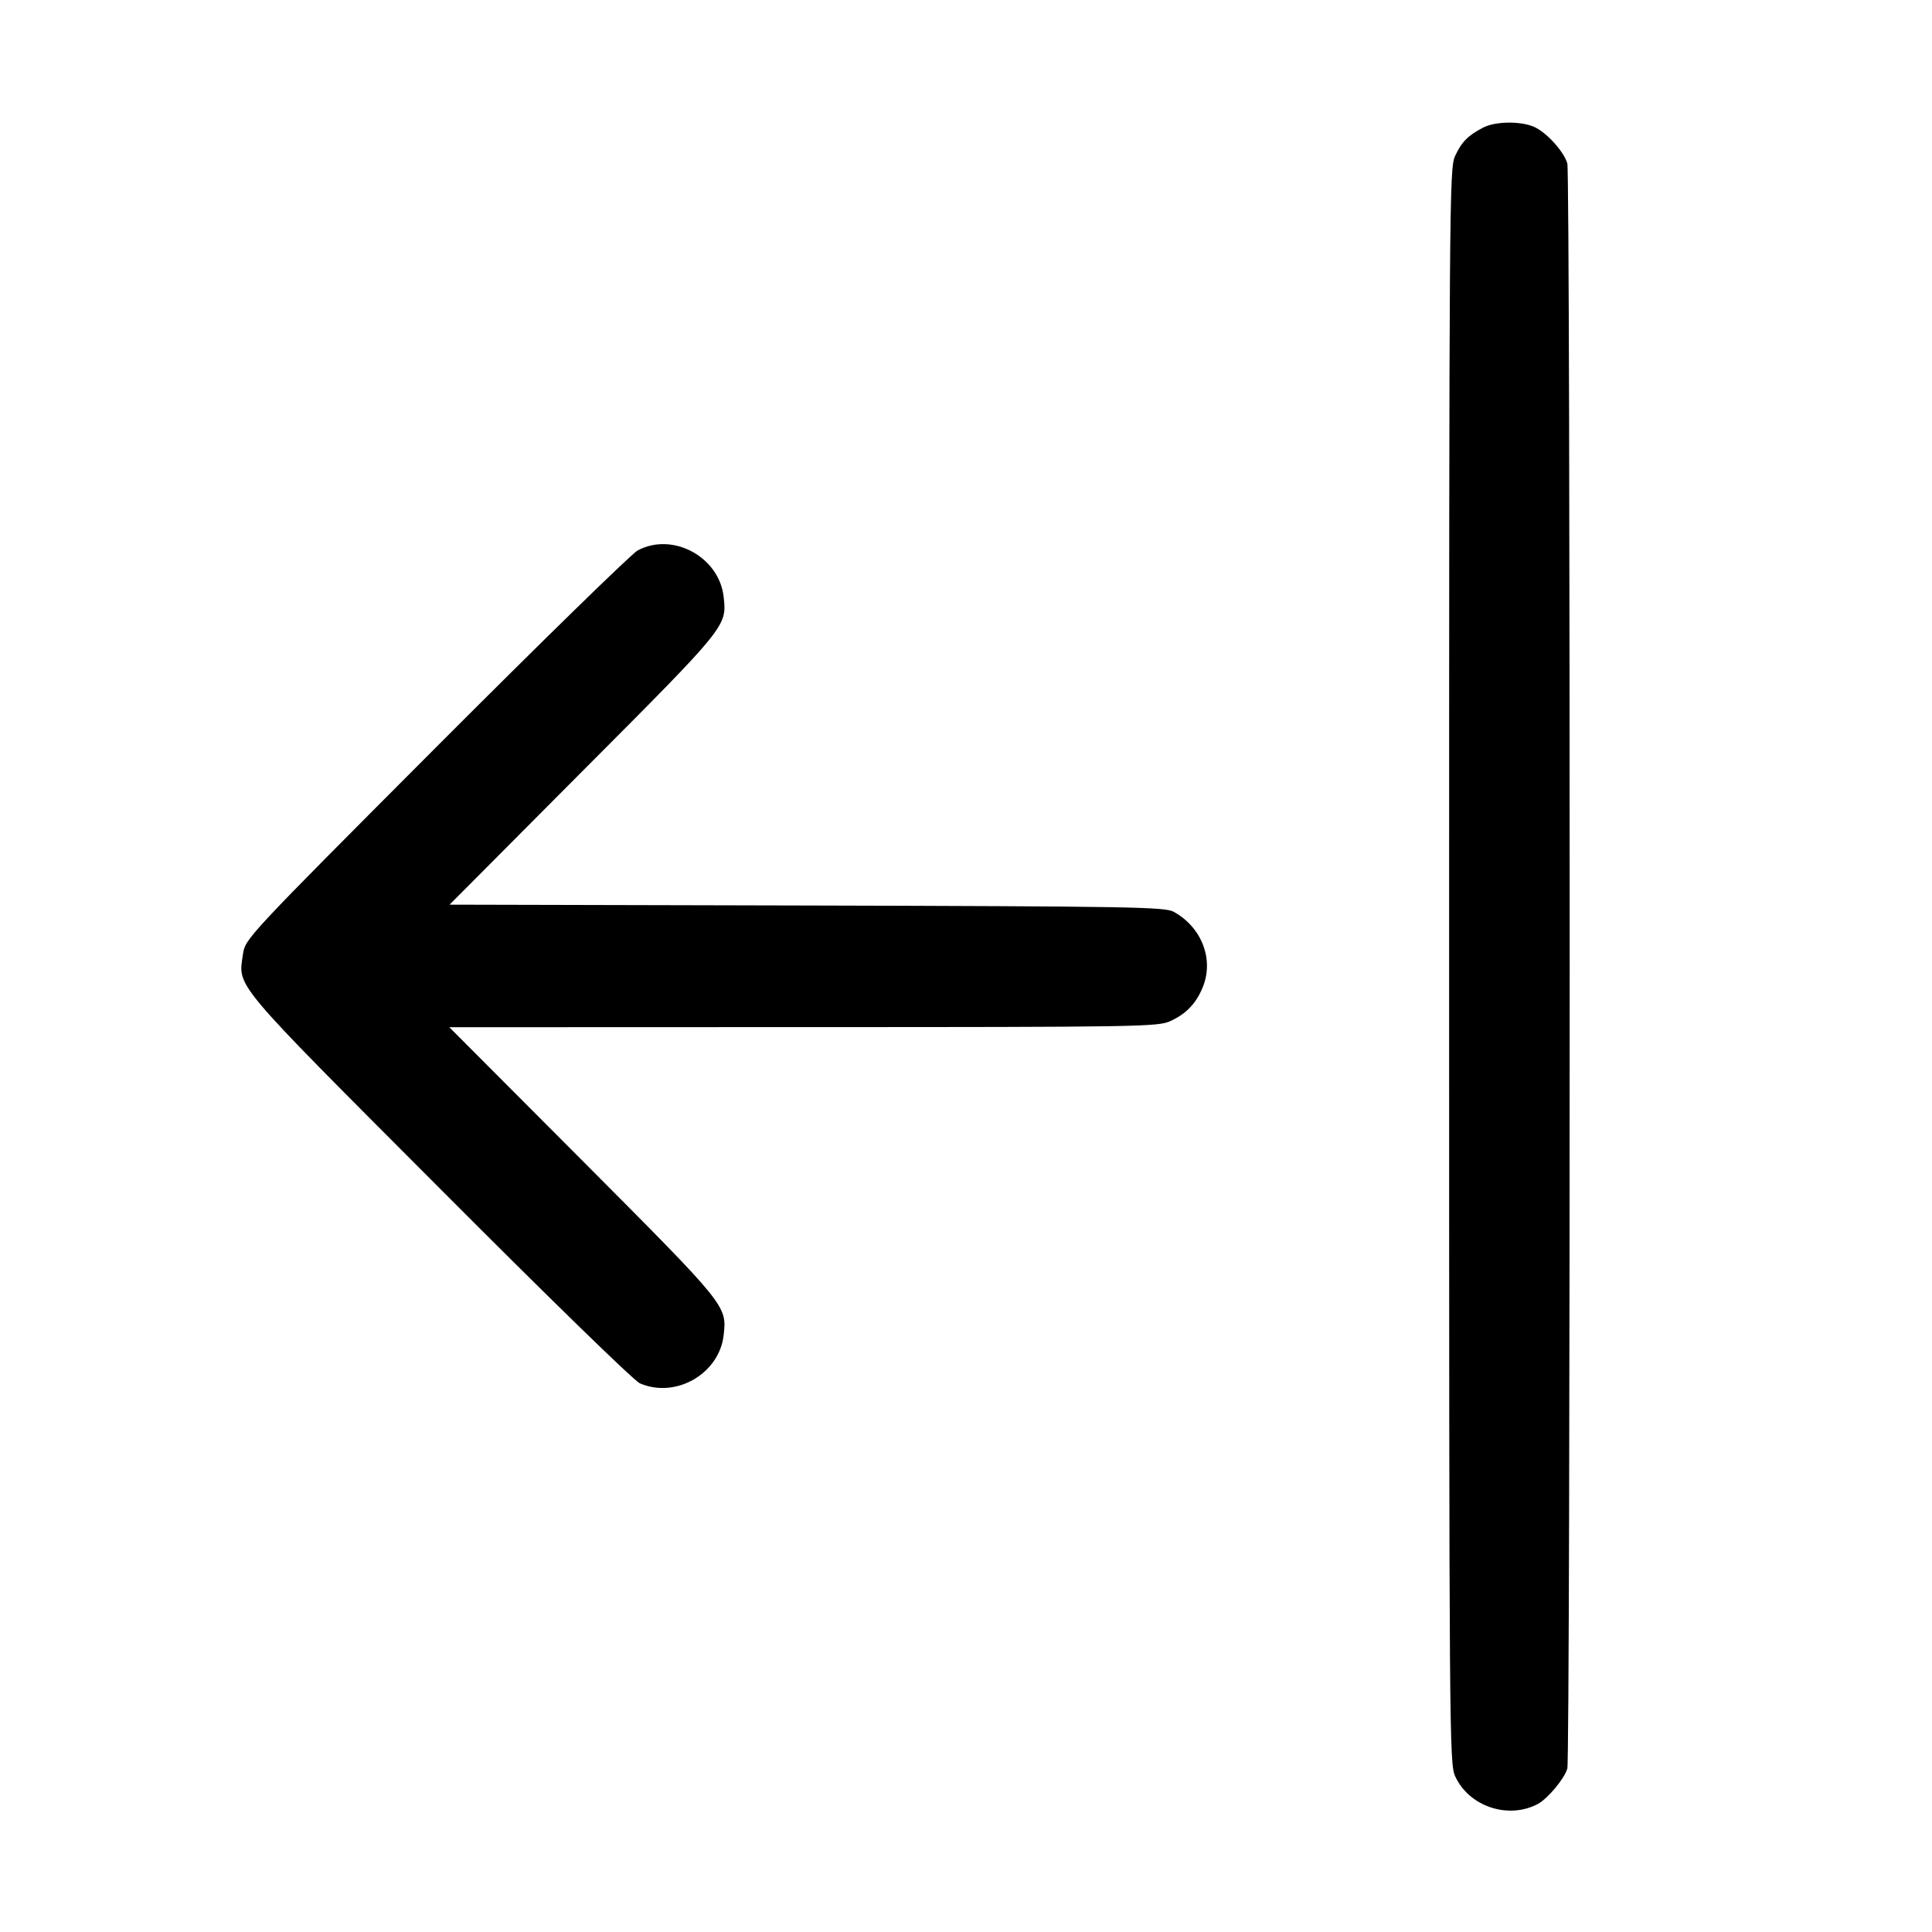<svg width="16" height="16" fill="currentColor" xmlns="http://www.w3.org/2000/svg"><path d="M12.280 1.058 C 12.156 1.123,12.103 1.177,12.050 1.293 C 12.003 1.396,12.001 1.652,12.001 8.000 C 12.001 14.389,12.003 14.604,12.051 14.710 C 12.165 14.961,12.492 15.070,12.737 14.939 C 12.819 14.894,12.956 14.730,12.980 14.646 C 13.006 14.551,13.006 1.449,12.980 1.354 C 12.951 1.253,12.805 1.093,12.701 1.049 C 12.586 1.001,12.379 1.005,12.280 1.058 M5.280 4.559 C 5.229 4.587,4.477 5.321,3.609 6.191 C 2.037 7.767,2.031 7.774,2.012 7.903 C 1.972 8.179,1.909 8.105,3.636 9.836 C 4.543 10.746,5.250 11.435,5.299 11.456 C 5.596 11.585,5.957 11.377,5.993 11.057 C 6.020 10.813,6.022 10.816,4.831 9.620 L 3.721 8.507 6.654 8.506 C 9.448 8.506,9.592 8.503,9.693 8.456 C 9.822 8.397,9.904 8.312,9.959 8.180 C 10.056 7.948,9.954 7.680,9.720 7.551 C 9.647 7.511,9.376 7.506,6.681 7.499 L 3.723 7.492 4.831 6.379 C 6.022 5.184,6.020 5.187,5.993 4.943 C 5.956 4.611,5.570 4.403,5.280 4.559 " stroke="none" fill-rule="evenodd"></path></svg>